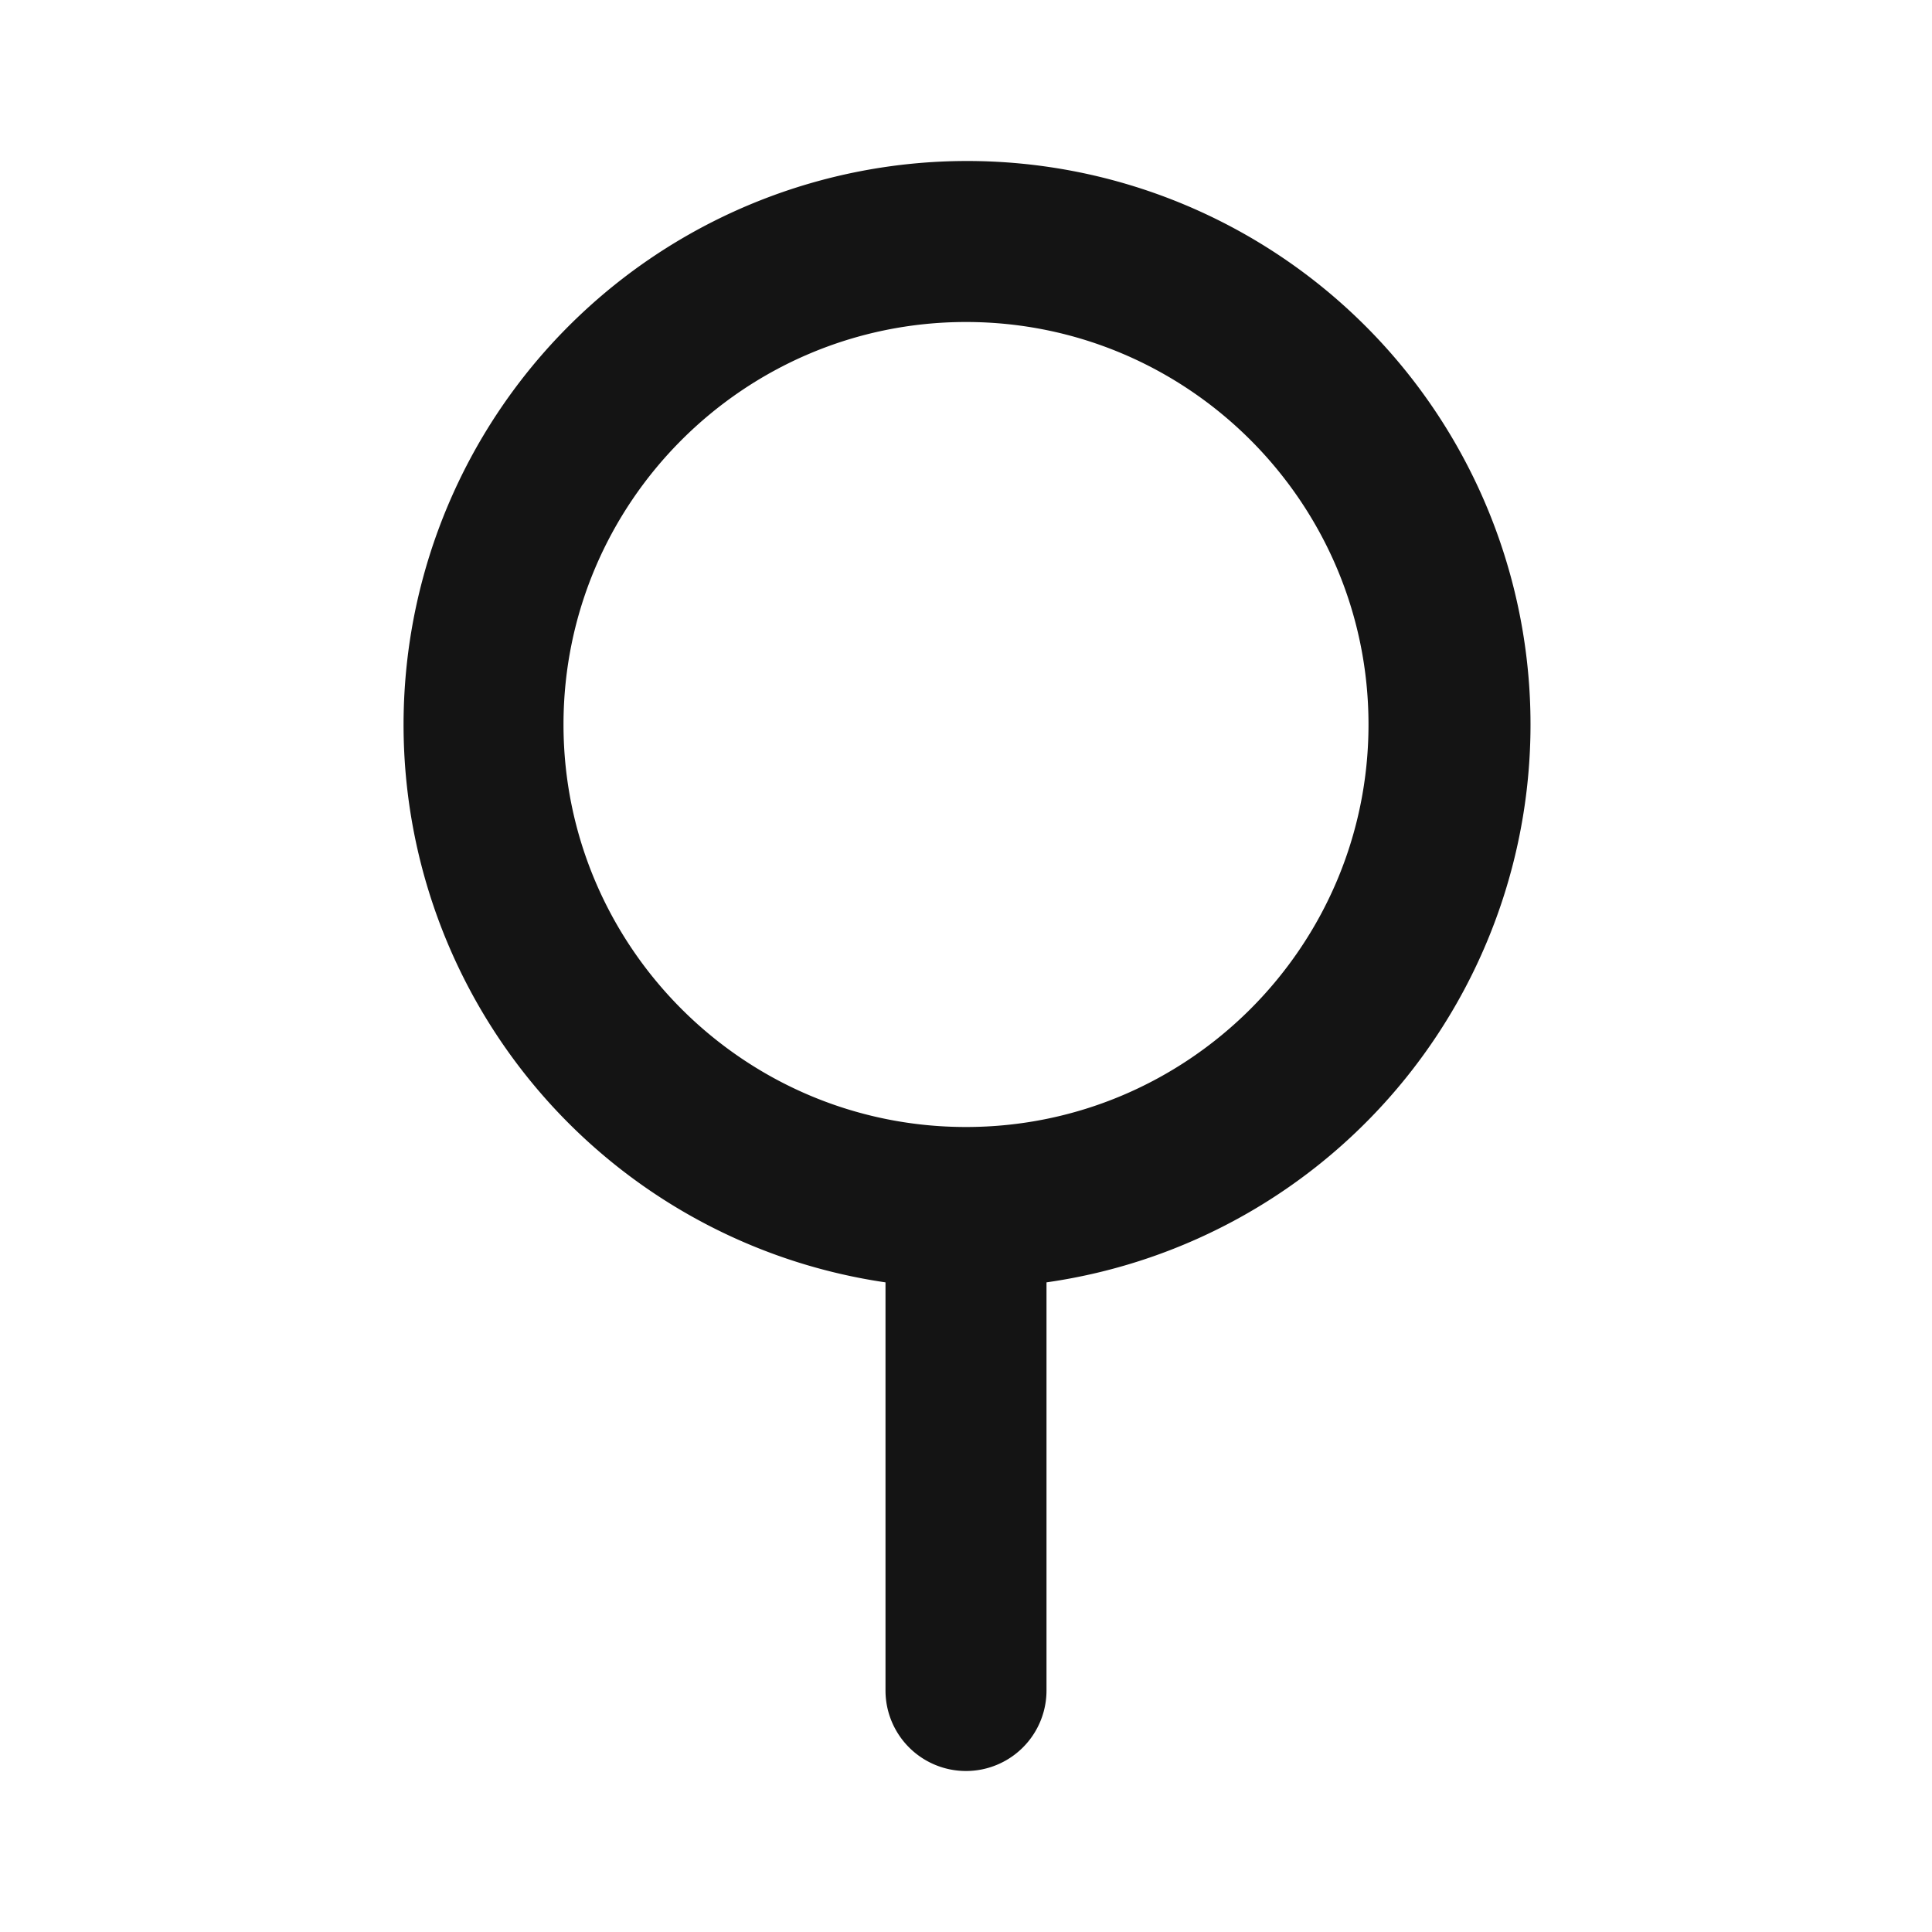 <svg xmlns="http://www.w3.org/2000/svg" width="24" height="24" viewBox="0 0 24 24">
    <path fill="#141414" fill-rule="evenodd" d="M11 15.93A7.002 7.002 0 0 1 12 2a7 7 0 0 1 1 13.93V21a1 1 0 0 1-2 0v-5.07zM12 4C9.243 4 7 6.243 7 9s2.243 5 5 5 5-2.243 5-5-2.243-5-5-5z"/>
</svg>
